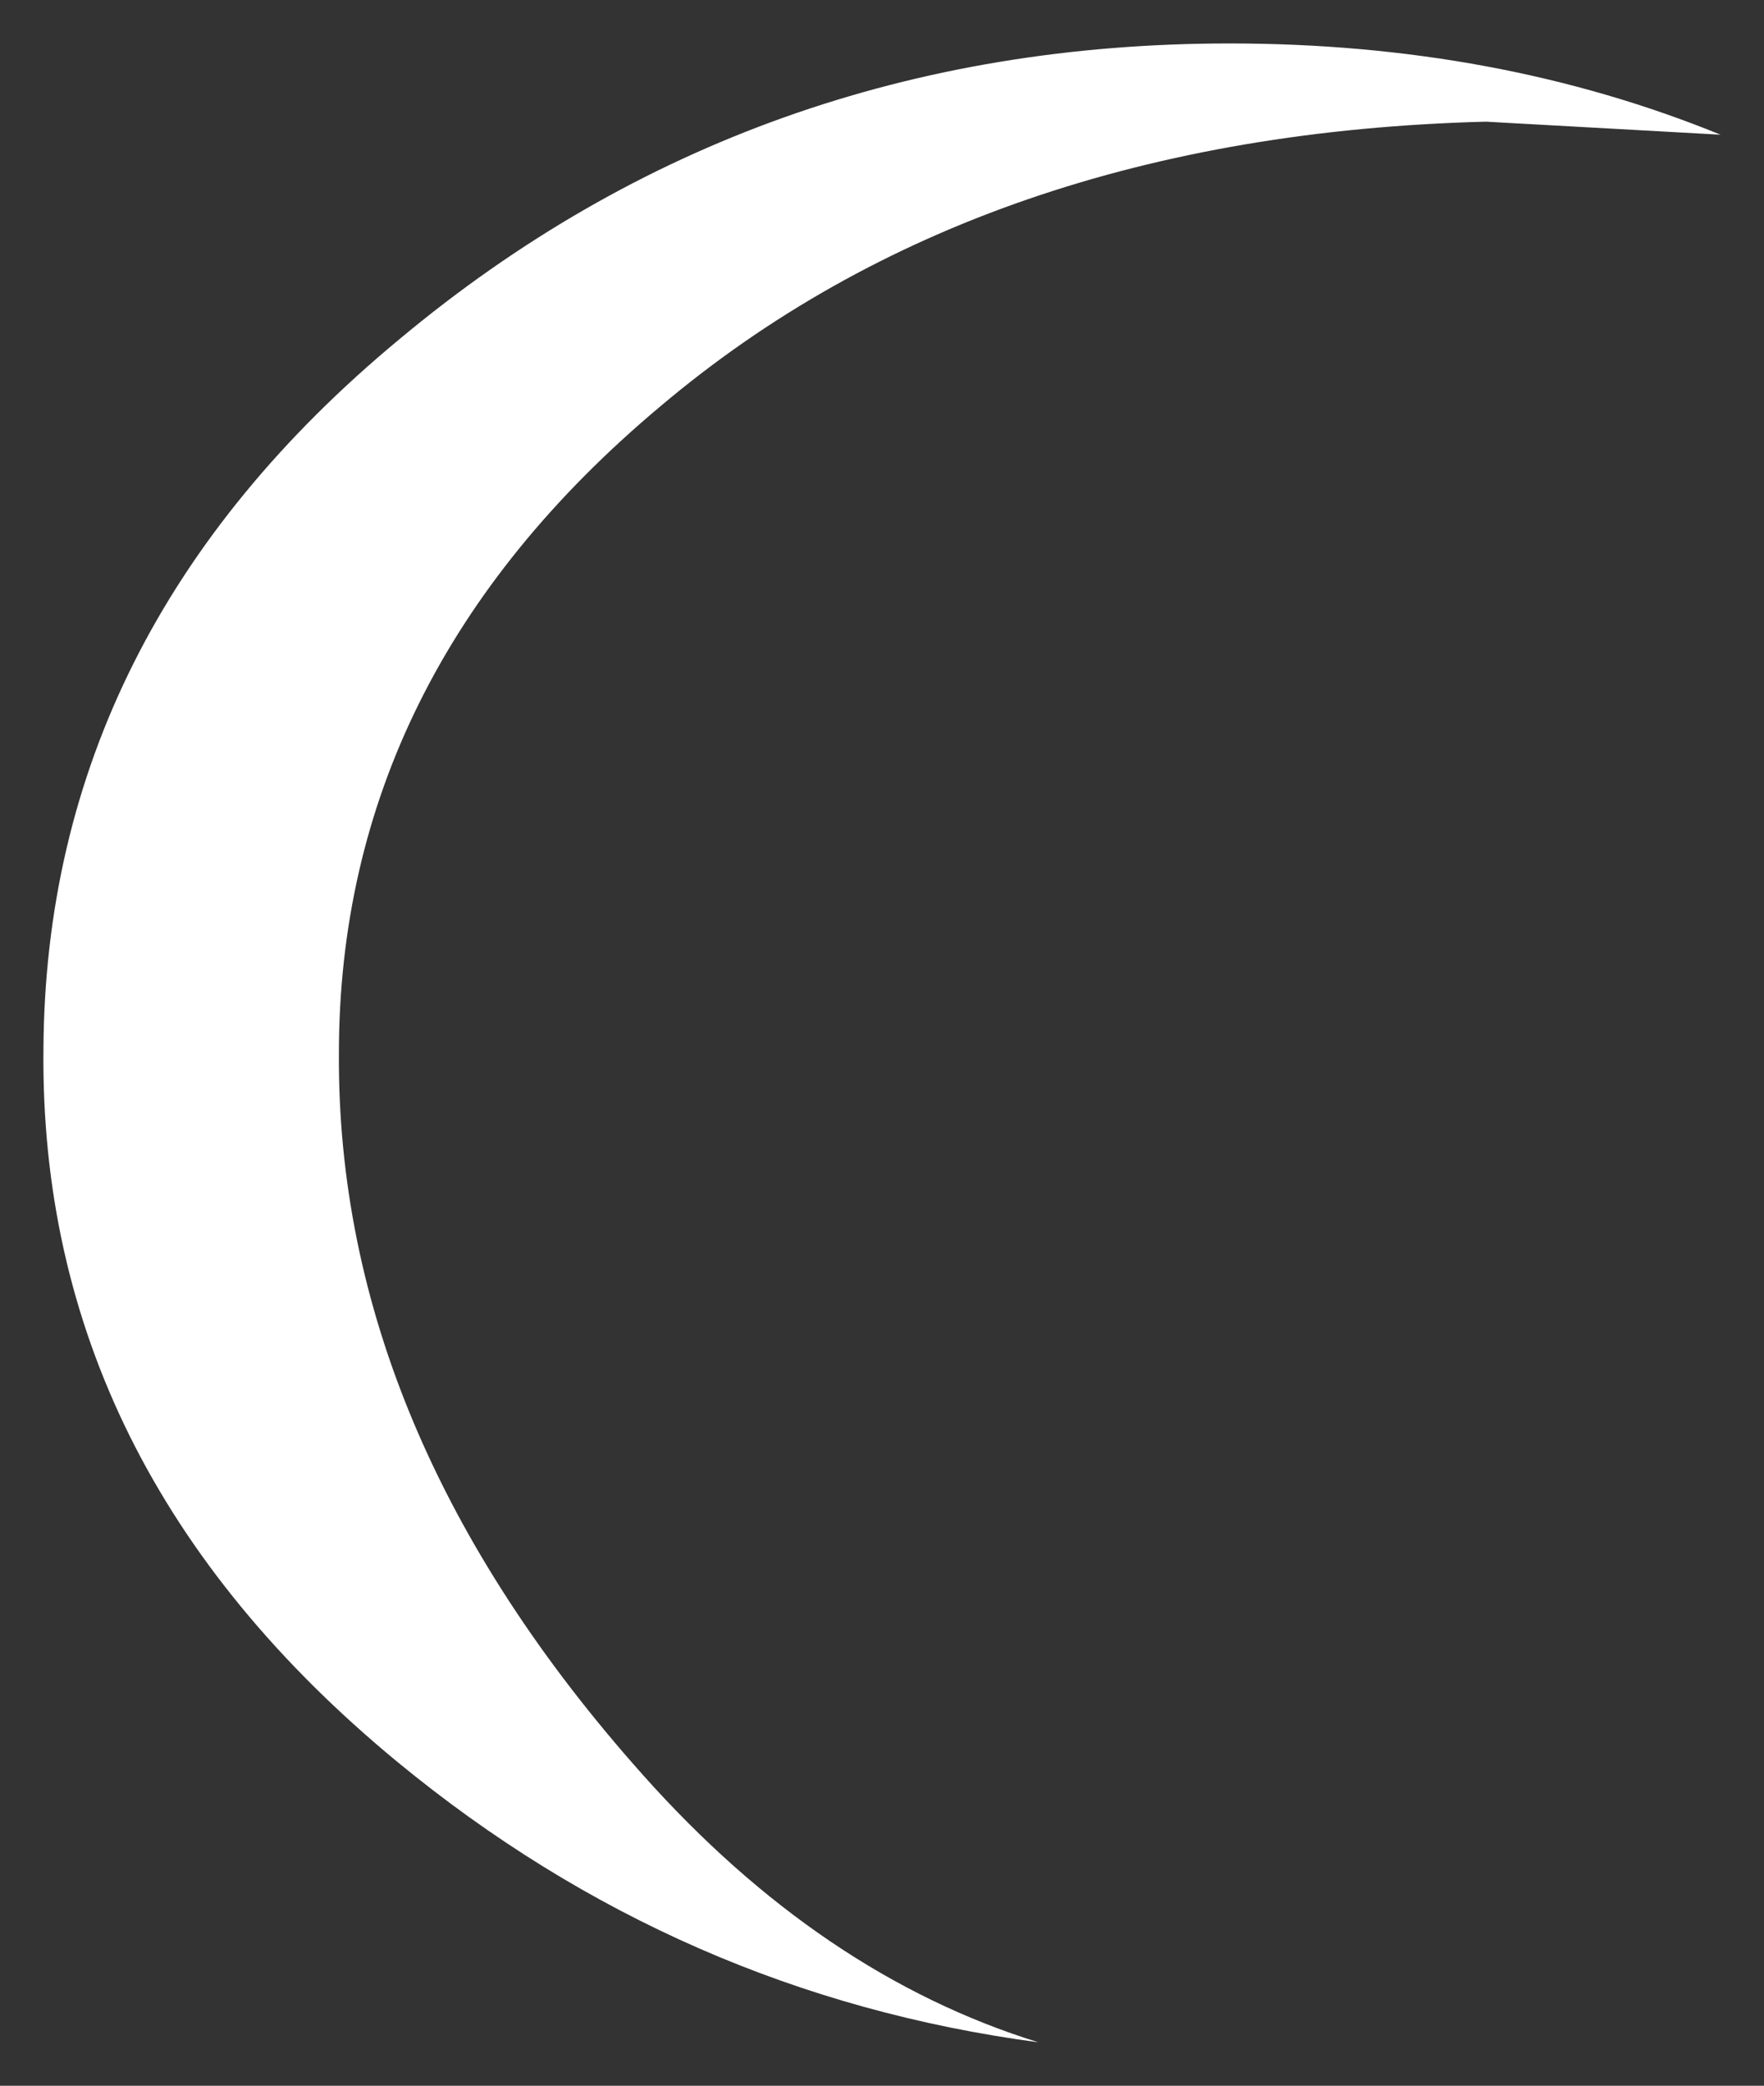 <?xml version="1.0" encoding="UTF-8" standalone="no"?>
<svg xmlns:xlink="http://www.w3.org/1999/xlink" height="48px" width="40.6px" xmlns="http://www.w3.org/2000/svg">
  <rect width="100%" height="100%" fill="#333333" stroke="none"/>
  <g transform="matrix(1.0, 0.0, 0.0, 1.0, 34.85, 37.1)">
    <path d="M-19.65 -27.75 Q-27.05 -21.55 -27.05 -12.85 -27.1 -4.15 -20.05 3.75 -15.95 8.35 -10.95 9.9 -19.2 8.8 -25.7 3.45 -33.95 -3.35 -33.85 -12.95 -33.8 -22.55 -25.65 -29.3 -17.5 -36.1 -6.55 -36.1 -0.4 -36.1 4.75 -34.0 L-0.65 -34.3 Q-12.25 -34.0 -19.65 -27.75" fill="#ffffff" fill-rule="evenodd" stroke="none"/>
  </g>
</svg>